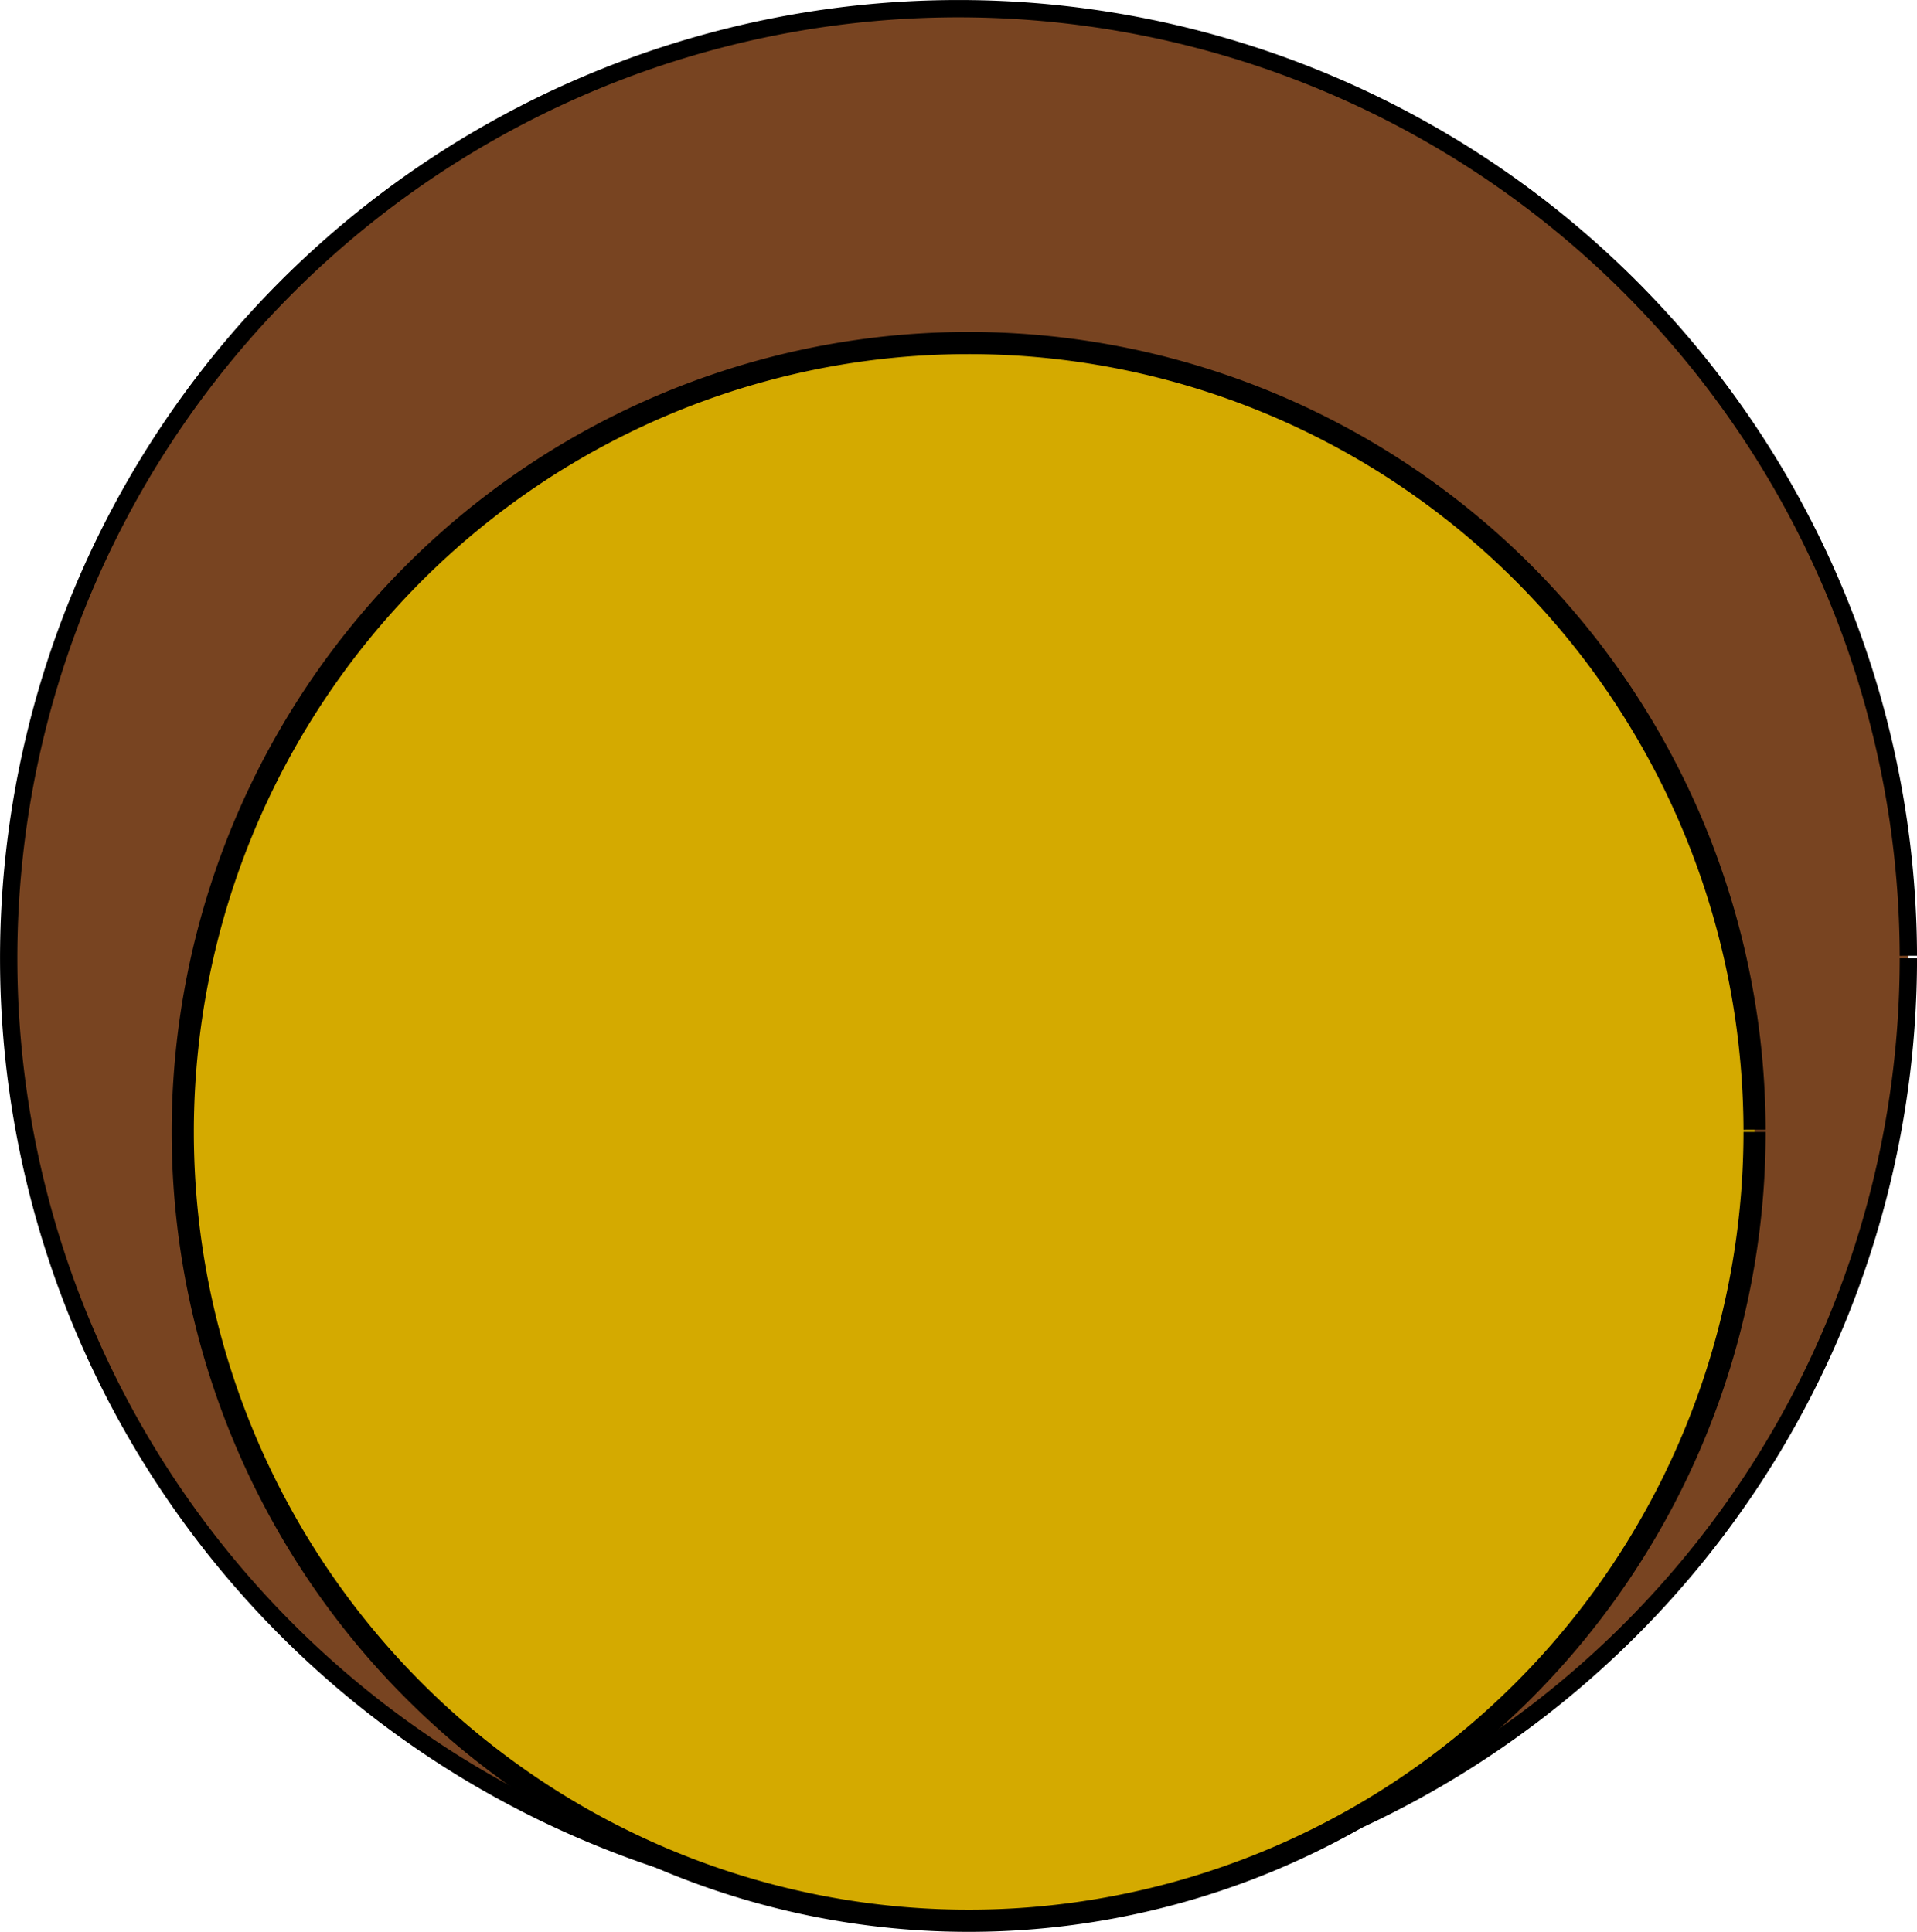 <?xml version="1.0" encoding="UTF-8" standalone="no"?>
<!-- Created with Inkscape (http://www.inkscape.org/) -->

<svg
   width="29.338mm"
   height="29.57mm"
   viewBox="0 0 29.338 29.57"
   version="1.1"
   id="svg5"
   inkscape:export-filename="mock_bug.png"
   inkscape:export-xdpi="96"
   inkscape:export-ydpi="96"
   inkscape:version="1.2.2 (b0a8486541, 2022-12-01)"
   sodipodi:docname="mock_bug_01.svg"
   xmlns:inkscape="http://www.inkscape.org/namespaces/inkscape"
   xmlns:sodipodi="http://sodipodi.sourceforge.net/DTD/sodipodi-0.dtd"
   xmlns="http://www.w3.org/2000/svg"
   xmlns:svg="http://www.w3.org/2000/svg">
  <sodipodi:namedview
     id="namedview7"
     pagecolor="#ffffff"
     bordercolor="#000000"
     borderopacity="0.25"
     inkscape:showpageshadow="2"
     inkscape:pageopacity="1"
     inkscape:pagecheckerboard="0"
     inkscape:deskcolor="#d1d1d1"
     inkscape:document-units="mm"
     showgrid="false"
     inkscape:zoom="0.7367354"
     inkscape:cx="-212.42362"
     inkscape:cy="142.52064"
     inkscape:window-width="1920"
     inkscape:window-height="1007"
     inkscape:window-x="0"
     inkscape:window-y="0"
     inkscape:window-maximized="1"
     inkscape:current-layer="layer1" />
  <defs
     id="defs2" />
  <g
     inkscape:label="Capa 1"
     inkscape:groupmode="layer"
     id="layer1"
     transform="translate(-43.949,-31.492)">
    <path
       style="fill:#784421;stroke:#000000;stroke-width:0.265"
       id="path1399"
       sodipodi:type="arc"
       sodipodi:cx="58.618366"
       sodipodi:cy="46.161316"
       sodipodi:rx="14.536676"
       sodipodi:ry="14.536676"
       sodipodi:start="0"
       sodipodi:end="6.2804536"
       sodipodi:open="true"
       sodipodi:arc-type="arc"
       d="M 73.155,46.161 A 14.537,14.537 0 0 1 58.628,60.698 14.537,14.537 0 0 1 44.082,46.181 14.537,14.537 0 0 1 58.589,31.625 14.537,14.537 0 0 1 73.155,46.122" />
    <path
       style="fill:#d4aa00;stroke:#000000;stroke-width:0.339"
       id="path1403"
       sodipodi:type="arc"
       sodipodi:cx="58.773869"
       sodipodi:cy="48.817802"
       sodipodi:rx="12.027441"
       sodipodi:ry="12.074935"
       sodipodi:start="0"
       sodipodi:end="6.2804536"
       sodipodi:open="true"
       sodipodi:arc-type="arc"
       d="M 70.801,48.818 A 12.027,12.075 0 0 1 58.782,60.893 12.027,12.075 0 0 1 46.746,48.834 12.027,12.075 0 0 1 58.749,36.743 12.027,12.075 0 0 1 70.801,48.785" />
  </g>
</svg>
